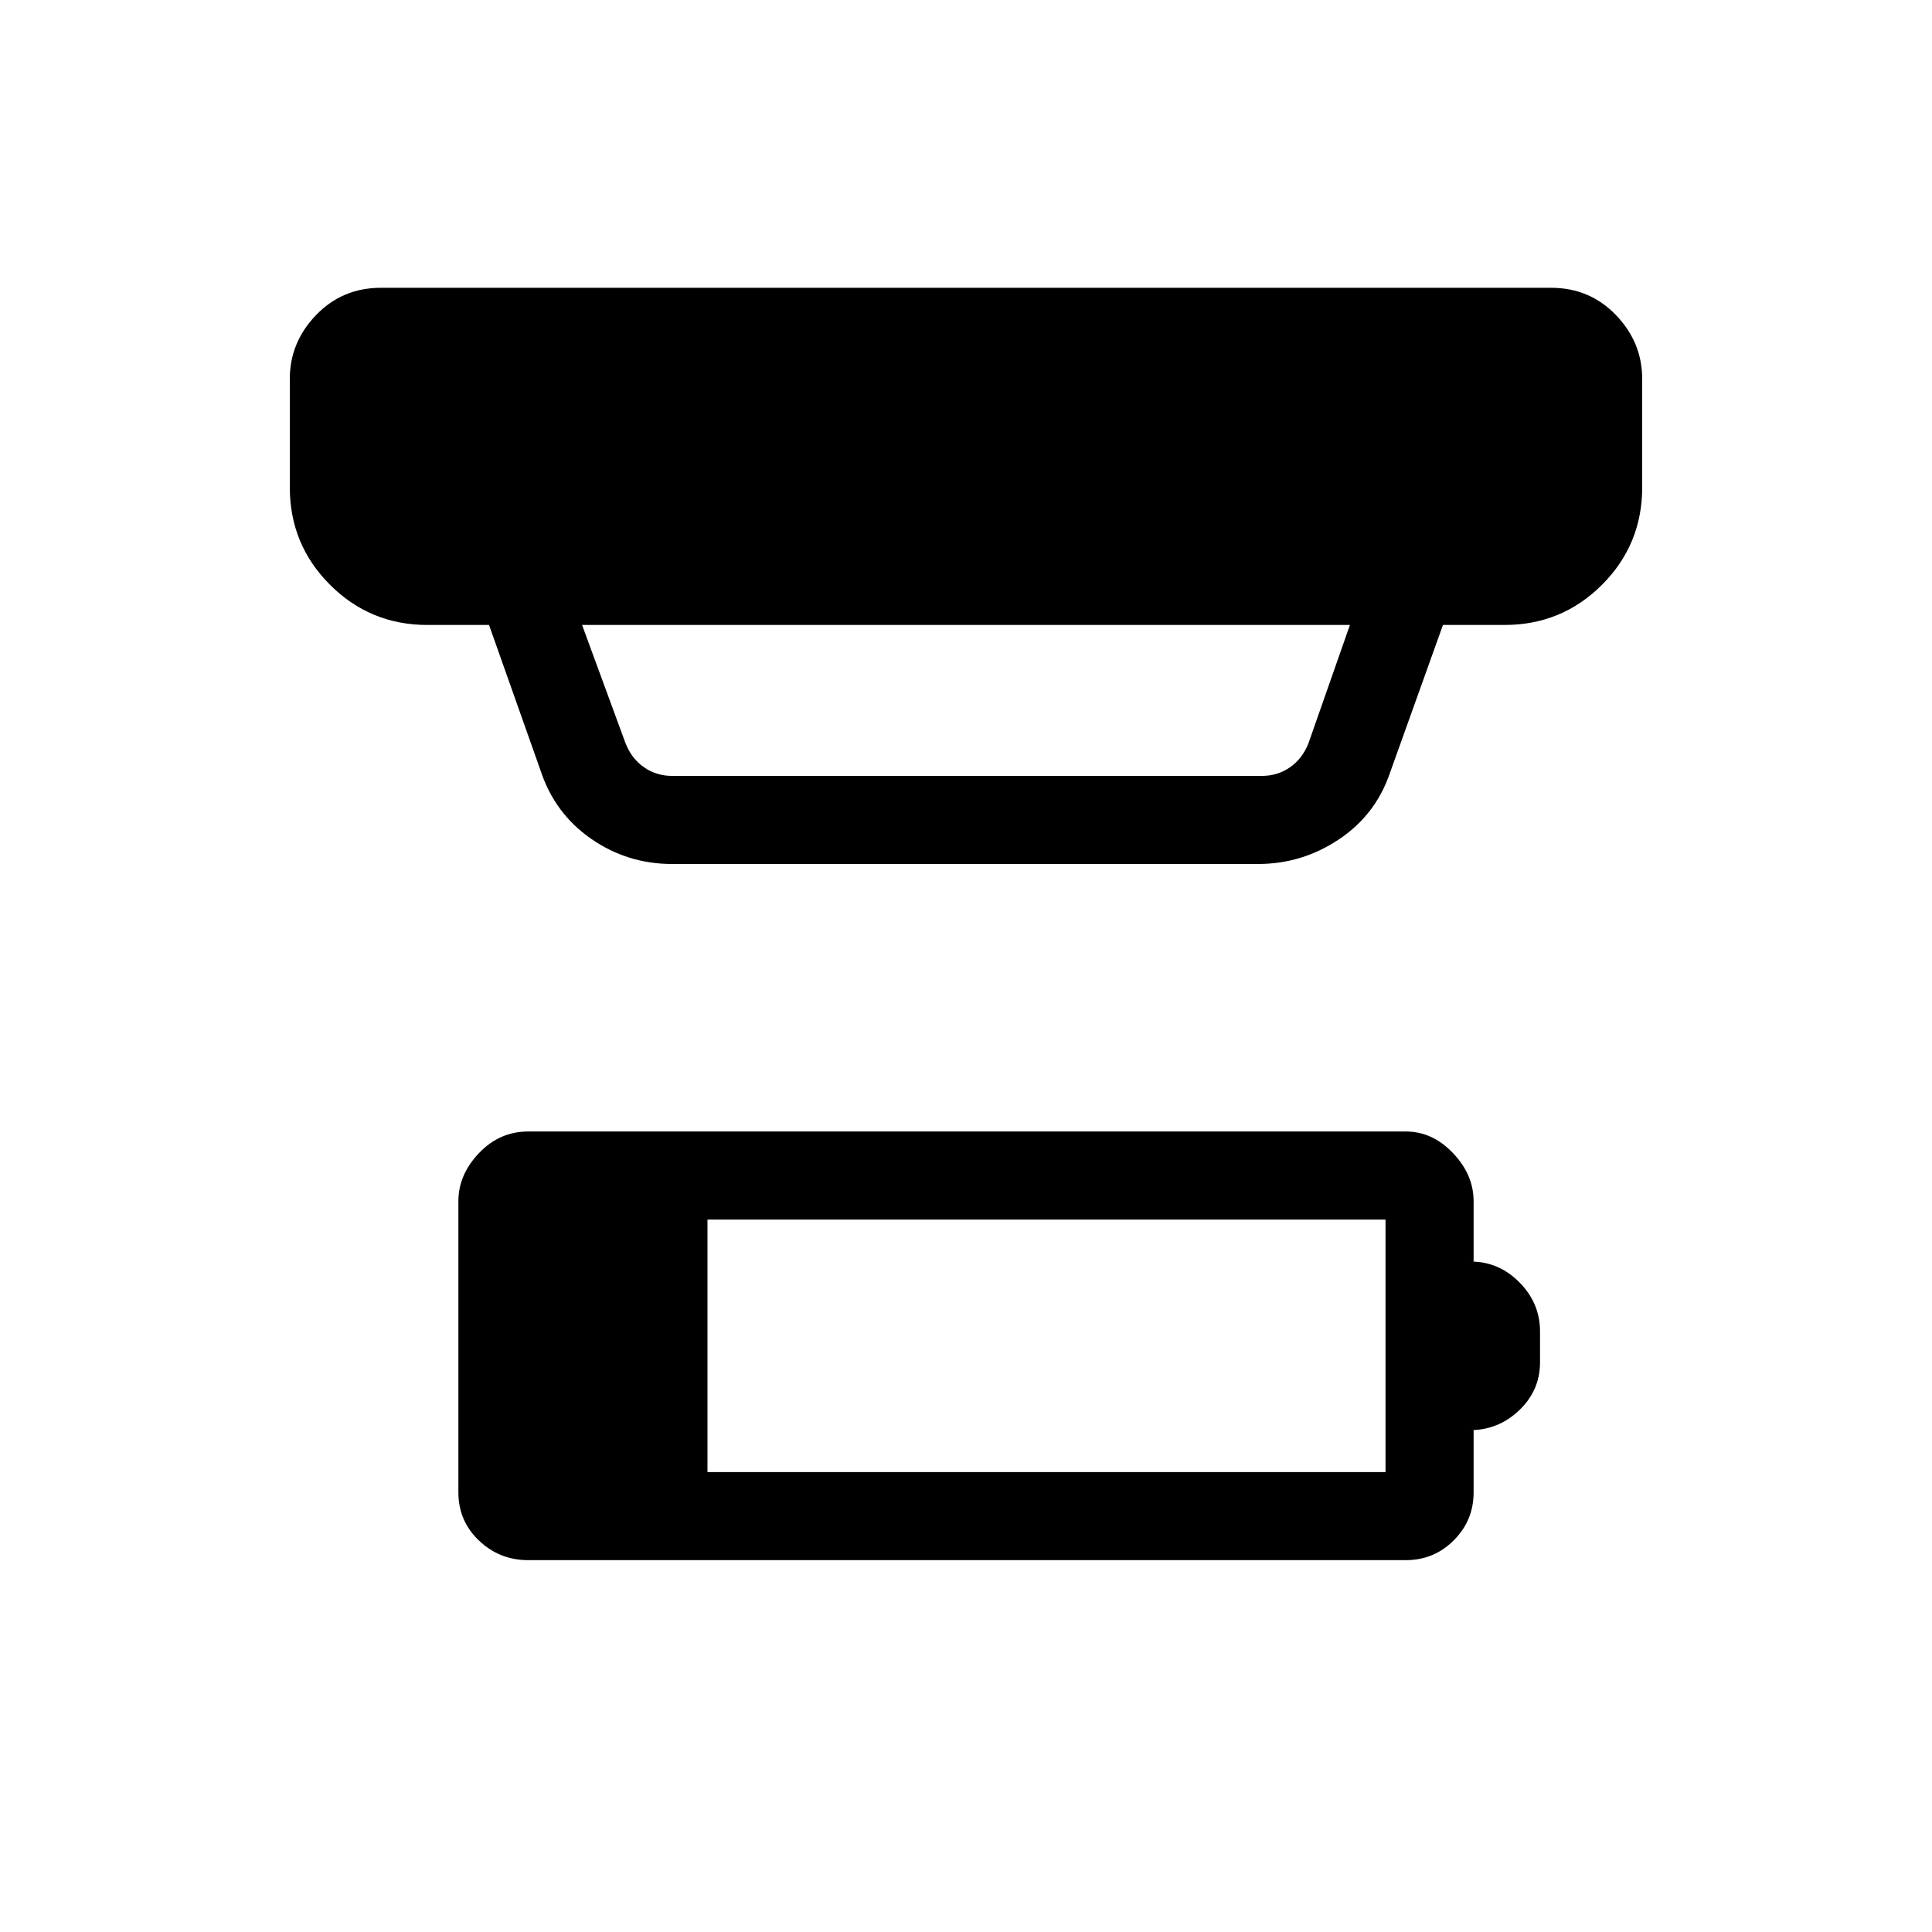 <svg xmlns="http://www.w3.org/2000/svg" height="48" viewBox="0 -960 960 960" width="48"><path d="M351.54-228.54h336.92V-354H351.54v125.46Zm-89.08 43.77q-14.23 0-24.46-9.73t-10.23-23.96v-144.62q0-13.21 10.23-23.95 10.23-10.74 24.46-10.74h436.08q13.21 0 23.45 10.74 10.24 10.74 10.24 23.95v29.93h-1.52q14.06 0 24.29 10.35 10.23 10.36 10.23 24.34v15.38q0 13.98-10.35 23.84-10.36 9.86-24.34 9.86h1.69v30.92q0 13.98-9.85 23.84-9.86 9.85-23.84 9.85H262.46Zm26.77-464.69 21.62 58.84q3.07 7.7 9.23 11.93 6.15 4.23 13.84 4.23h293.16q7.69 0 13.84-4.23 6.16-4.23 9.23-11.93l20.62-58.84H289.23Zm44.69 118.77q-22.19 0-40.29-12.59-18.09-12.59-25.09-34.03L243-649.46h-30.62q-28.44 0-48.41-19.97Q144-689.4 144-717.85v-53.84q0-18.21 13.05-31.76T189.31-817h581.38q19.21 0 32.26 13.55Q816-789.9 816-771.69v53.84q0 28.45-19.97 48.42-19.97 19.97-48.41 19.97H717l-26.46 73.84q-7.16 20.72-25.42 32.82-18.25 12.11-39.97 12.11H333.92Z"/></svg>